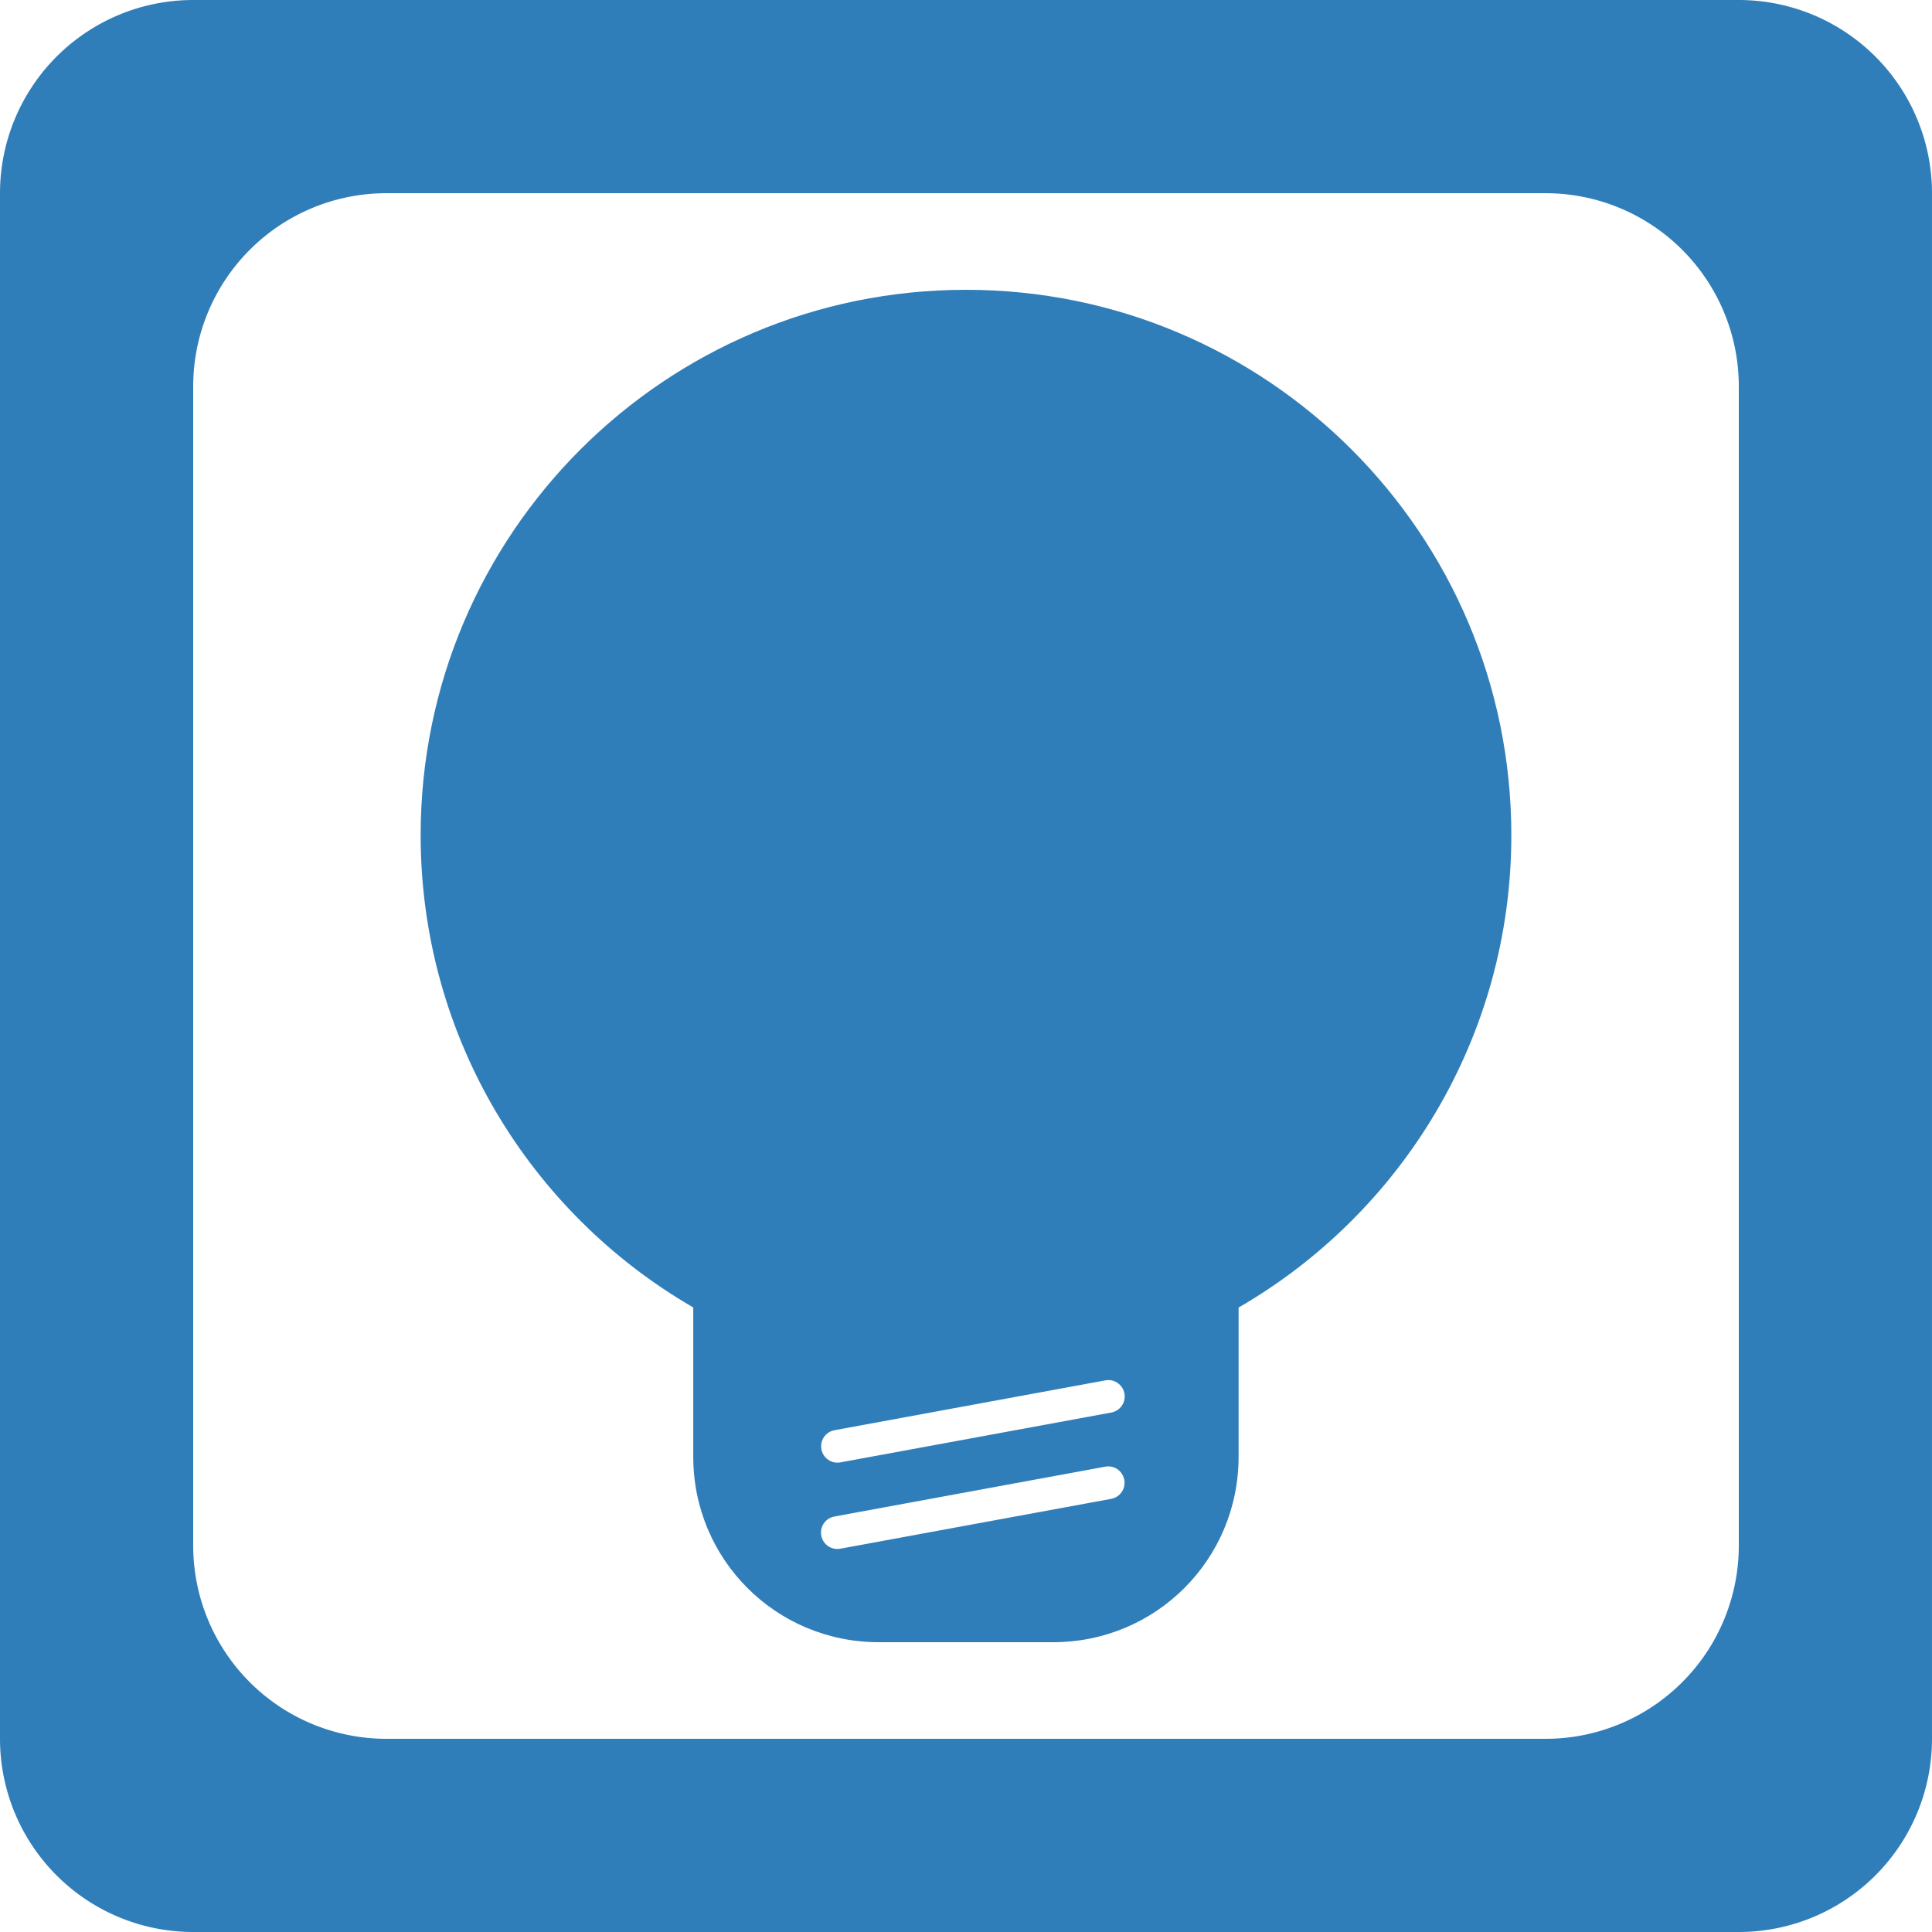 <?xml version="1.0" encoding="UTF-8" standalone="no"?>
<svg
   viewBox="0 0 354.331 354.331"
   version="1.1"
   height="354.331"
   width="354.331"
   id="svg954"
   sodipodi:docname="educandu-logo.svg"
   inkscape:version="1.1.1 (c3084ef, 2021-09-22)"
   xmlns:inkscape="http://www.inkscape.org/namespaces/inkscape"
   xmlns:sodipodi="http://sodipodi.sourceforge.net/DTD/sodipodi-0.dtd"
   xmlns="http://www.w3.org/2000/svg"
   xmlns:svg="http://www.w3.org/2000/svg">
  <defs
     id="defs958" />
  <sodipodi:namedview
     id="namedview956"
     pagecolor="#ffffff"
     bordercolor="#666666"
     borderopacity="1.0"
     inkscape:pageshadow="2"
     inkscape:pageopacity="0.0"
     inkscape:pagecheckerboard="0"
     showgrid="false"
     inkscape:zoom="1.9586222"
     inkscape:cx="176.65479"
     inkscape:cy="177.42064"
     inkscape:window-width="1509"
     inkscape:window-height="1105"
     inkscape:window-x="0"
     inkscape:window-y="25"
     inkscape:window-maximized="0"
     inkscape:current-layer="svg954" />
  <path
     d="M 35.434,0 A 35.437,35.437 0 0 0 0,35.434 V 318.898 a 35.437,35.437 0 0 0 35.434,35.434 H 318.898 a 35.437,35.437 0 0 0 35.432,-35.434 V 35.434 A 35.437,35.437 0 0 0 318.898,0 Z m 35.432,35.434 H 283.465 a 35.437,35.437 0 0 1 35.434,35.434 V 283.465 a 35.437,35.437 0 0 1 -35.434,35.434 H 70.865 a 35.437,35.437 0 0 1 -35.432,-35.434 V 70.867 a 35.437,35.437 0 0 1 35.432,-35.434 z"
     style="color:#000000;font-style:normal;font-variant:normal;font-weight:normal;font-stretch:normal;font-size:medium;line-height:normal;font-family:sans-serif;font-variant-ligatures:normal;font-variant-position:normal;font-variant-caps:normal;font-variant-numeric:normal;font-variant-alternates:normal;font-feature-settings:normal;text-indent:0;text-align:start;text-decoration:none;text-decoration-line:none;text-decoration-style:solid;text-decoration-color:#000000;letter-spacing:normal;word-spacing:normal;text-transform:none;writing-mode:lr-tb;direction:ltr;text-orientation:mixed;dominant-baseline:auto;baseline-shift:baseline;text-anchor:start;white-space:normal;shape-padding:0;clip-rule:nonzero;display:inline;overflow:visible;visibility:visible;isolation:auto;mix-blend-mode:normal;color-interpolation:sRGB;color-interpolation-filters:linearRGB;solid-color:#000000;solid-opacity:1;vector-effect:none;fill:#307eb9;fill-opacity:1;fill-rule:nonzero;stroke:none;stroke-width:70.866;stroke-linecap:butt;stroke-linejoin:round;stroke-miterlimit:4;stroke-dasharray:none;stroke-dashoffset:0;stroke-opacity:1;color-rendering:auto;image-rendering:auto;shape-rendering:auto;text-rendering:auto;enable-background:accumulate"
     id="path948"
     inkscape:export-filename="/Users/adriana/Downloads/educandu-logo.png"
     inkscape:export-xdpi="138.71811"
     inkscape:export-ydpi="138.71811" />
  <path
     d="m 177.166,53.15 c -55.236,0 -100.018,44.78 -100.018,100.016 0,37.013 20.11,69.327 49.996,86.623 v 27.387 c 0,18.839 15.167,34.006 34.006,34.006 h 32.004 c 18.839,0 34.006,-15.167 34.006,-34.006 v -27.371 c 29.901,-17.292 50.021,-49.615 50.021,-86.639 0,-55.236 -44.78,-100.016 -100.016,-100.016 z m 26.166,199.959 c 1.398,0.026 2.623,1.027 2.887,2.457 0.301,1.635 -0.771,3.193 -2.406,3.494 l -49.674,9.141 c -1.635,0.301 -3.193,-0.771 -3.494,-2.406 -0.301,-1.635 0.773,-3.193 2.408,-3.494 l 49.674,-9.141 c 0.204,-0.038 0.406,-0.054 0.605,-0.051 z m -0.025,15.83 c 1.398,0.026 2.623,1.029 2.887,2.459 0.301,1.635 -0.773,3.193 -2.408,3.494 l -49.674,9.141 c -1.635,0.301 -3.191,-0.773 -3.492,-2.408 -0.301,-1.635 0.771,-3.193 2.406,-3.494 l 49.674,-9.141 c 0.204,-0.038 0.408,-0.054 0.607,-0.051 z"
     style="display:inline;fill:#307eb9;fill-opacity:1;stroke-width:3.96"
     id="path950"
     inkscape:export-filename="/Users/adriana/Downloads/educandupng"
     inkscape:export-xdpi="138.71811"
     inkscape:export-ydpi="138.71811" />
</svg>
